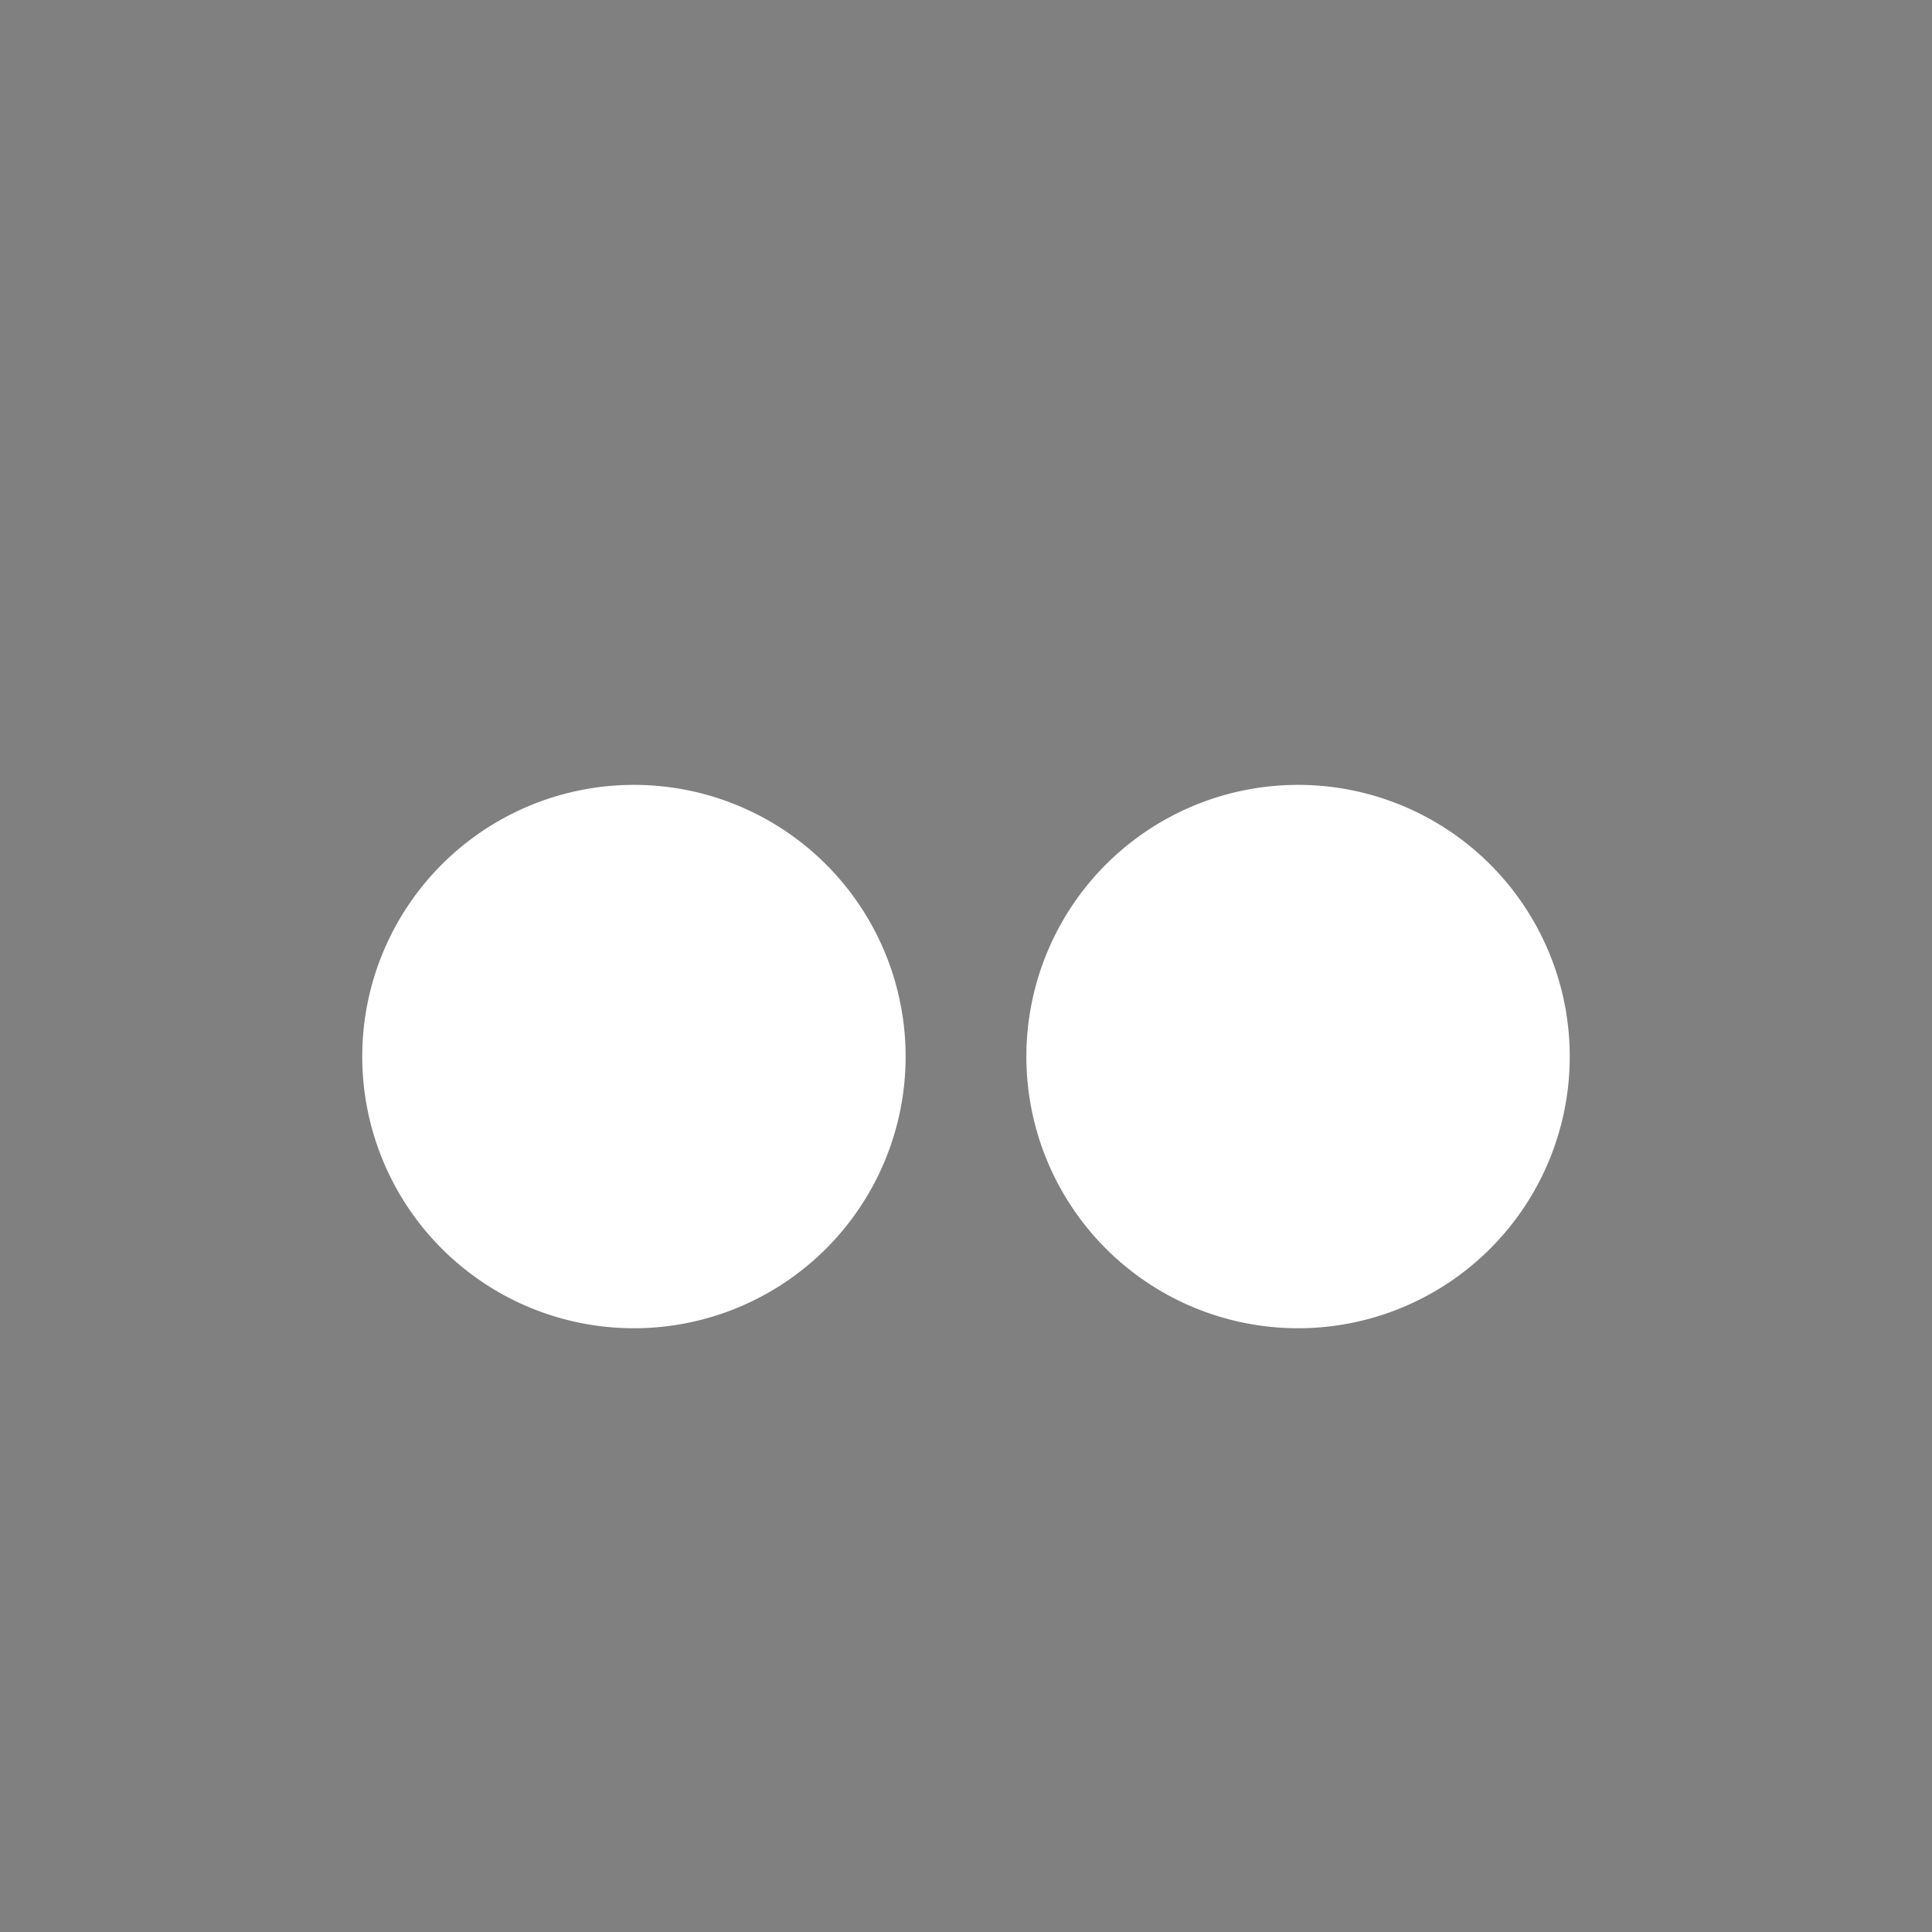 <svg xmlns="http://www.w3.org/2000/svg" width="3em" height="3em" viewBox="0 0 32 32"><rect x="0" y="0" width="32" height="32" fill="#808080" stroke="none"/><g fill="none"><g clip-path="url(#)"><path fill="url(#)" d="M15.999 29.998c9.334 0 13.999-6.268 13.999-14c0-7.73-4.665-13.998-14-13.998C6.665 2 2 8.268 2 15.999s4.664 13.999 13.999 13.999"/><path fill="url(#)" fill-opacity=".6" d="M15.999 29.998c9.334 0 13.999-6.268 13.999-14c0-7.73-4.665-13.998-14-13.998C6.665 2 2 8.268 2 15.999s4.664 13.999 13.999 13.999"/><path fill="url(#)" fill-rule="evenodd" d="M10.4 24.2a1 1 0 0 1 1.4.2c.31.413 1.712 1.6 4.2 1.6s3.89-1.187 4.2-1.6a1 1 0 1 1 1.6 1.2c-.69.92-2.688 2.4-5.8 2.4s-5.11-1.48-5.8-2.4a1 1 0 0 1 .2-1.4" clip-rule="evenodd"/><circle cx="9" cy="19" r="5" fill="url(#)"/><circle cx="19.5" cy="19.5" r="4.5" fill="url(#)"/><path fill="#fff" d="M10.5 22a4.5 4.5 0 1 0 0-9a4.5 4.5 0 0 0 0 9m11 0a4.5 4.5 0 1 0 0-9a4.5 4.5 0 0 0 0 9"/><path fill="url(#)" d="M12 20a2 2 0 1 0 0-4a2 2 0 0 0 0 4"/><path fill="url(#)" d="M20 20a2 2 0 1 0 0-4a2 2 0 0 0 0 4"/><path stroke="url(#)" stroke-linecap="round" stroke-linejoin="round" stroke-width="1.5" d="M10.25 11.25s.75 3 4 3"/><path stroke="url(#)" stroke-linecap="round" stroke-linejoin="round" stroke-width="1.5" d="M21.75 11.25s-.75 3-4 3"/><path fill="url(#)" d="M8 6s-2.392-.733-3.542-2.773c-.28-.51-.6 0-.6 0S1.85 7 4 11c.26.69 1.51 1 2.5 1c1.79 0 3.108-1.533 3.108-3.313C9.618 7.467 9.08 6.36 8 6"/><path fill="url(#)" d="M24.006 6s2.392-.733 3.542-2.773c.28-.51.6 0 .6 0S30.156 7 28.006 11c-.26.69-1.51 1-2.5 1c-1.79 0-3.108-1.533-3.108-3.313c-.01-1.22.528-2.327 1.608-2.687"/><path fill="url(#)" d="M24.006 6s2.392-.733 3.542-2.773c.28-.51.6 0 .6 0S30.156 7 28.006 11c-.26.69-1.51 1-2.5 1c-1.79 0-3.108-1.533-3.108-3.313c-.01-1.22.528-2.327 1.608-2.687"/></g><defs><radialGradient id="" cx="0" cy="0" r="1" gradientTransform="matrix(-2 25 -25 -2 21.5 10)" gradientUnits="userSpaceOnUse"><stop stop-color="#9F70B8"/><stop offset=".514" stop-color="#8543A8"/><stop offset=".714" stop-color="#9344BB"/><stop offset=".889" stop-color="#6B438B"/></radialGradient><radialGradient id="" cx="0" cy="0" r="1" gradientTransform="rotate(135 6.1 10.728)scale(45.255)" gradientUnits="userSpaceOnUse"><stop offset=".315" stop-opacity="0"/><stop offset="1"/></radialGradient><radialGradient id="" cx="0" cy="0" r="1" gradientTransform="matrix(0 5.5 -8.419 0 16 23)" gradientUnits="userSpaceOnUse"><stop offset=".348" stop-color="#241A1A"/><stop offset=".628" stop-color="#57444A"/><stop offset="1" stop-color="#4E2553"/><stop offset="1" stop-color="#502A56"/></radialGradient><radialGradient id="" cx="0" cy="0" r="1" gradientTransform="rotate(135 3.315 10.225)scale(9.742 5.042)" gradientUnits="userSpaceOnUse"><stop stop-color="#392108"/><stop offset="1" stop-color="#C87928" stop-opacity="0"/></radialGradient><radialGradient id="" cx="0" cy="0" r="1" gradientTransform="matrix(-5.75 5.75 -3.246 -3.246 23 16)" gradientUnits="userSpaceOnUse"><stop stop-color="#392108"/><stop offset="1" stop-color="#C87928" stop-opacity="0"/></radialGradient><radialGradient id="" cx="0" cy="0" r="1" gradientTransform="rotate(165.379 5.904 1.52)scale(11.885)" gradientUnits="userSpaceOnUse"><stop offset=".473" stop-color="#8649AC"/><stop offset=".645" stop-color="#AE7CC7"/><stop offset=".759" stop-color="#9353B3"/><stop offset=".946" stop-color="#733295"/></radialGradient><radialGradient id="" cx="0" cy="0" r="1" gradientTransform="matrix(17 -2.5 2.5 17 15 5)" gradientUnits="userSpaceOnUse"><stop offset=".473" stop-color="#613184"/><stop offset=".727" stop-color="#9353B8"/><stop offset=".946" stop-color="#792F9F"/></radialGradient><radialGradient id="" cx="0" cy="0" r="1" gradientTransform="rotate(103.134 12.215 13.36)scale(15.403 5.28)" gradientUnits="userSpaceOnUse"><stop stop-color="#B676D6"/><stop offset=".305" stop-color="#B676D6" stop-opacity="0"/></radialGradient><linearGradient id="" x1="20.615" x2="19.927" y1="16" y2="20.03" gradientUnits="userSpaceOnUse"><stop stop-color="#553B3E"/><stop offset="1" stop-color="#3D2432"/></linearGradient><linearGradient id="" x1="20.615" x2="19.927" y1="16" y2="20.03" gradientUnits="userSpaceOnUse"><stop stop-color="#553B3E"/><stop offset="1" stop-color="#3D2432"/></linearGradient><linearGradient id="" x1="11.5" x2="11.5" y1="11" y2="12.5" gradientUnits="userSpaceOnUse"><stop offset=".03" stop-color="#524049"/><stop offset="1" stop-color="#4A2C42"/></linearGradient><linearGradient id="" x1="20.5" x2="20.5" y1="11" y2="12.5" gradientUnits="userSpaceOnUse"><stop offset=".03" stop-color="#524049"/><stop offset="1" stop-color="#4A2C42"/></linearGradient><clipPath id=""><path fill="#fff" d="M0 0h32v32H0z"/></clipPath></defs></g></svg>